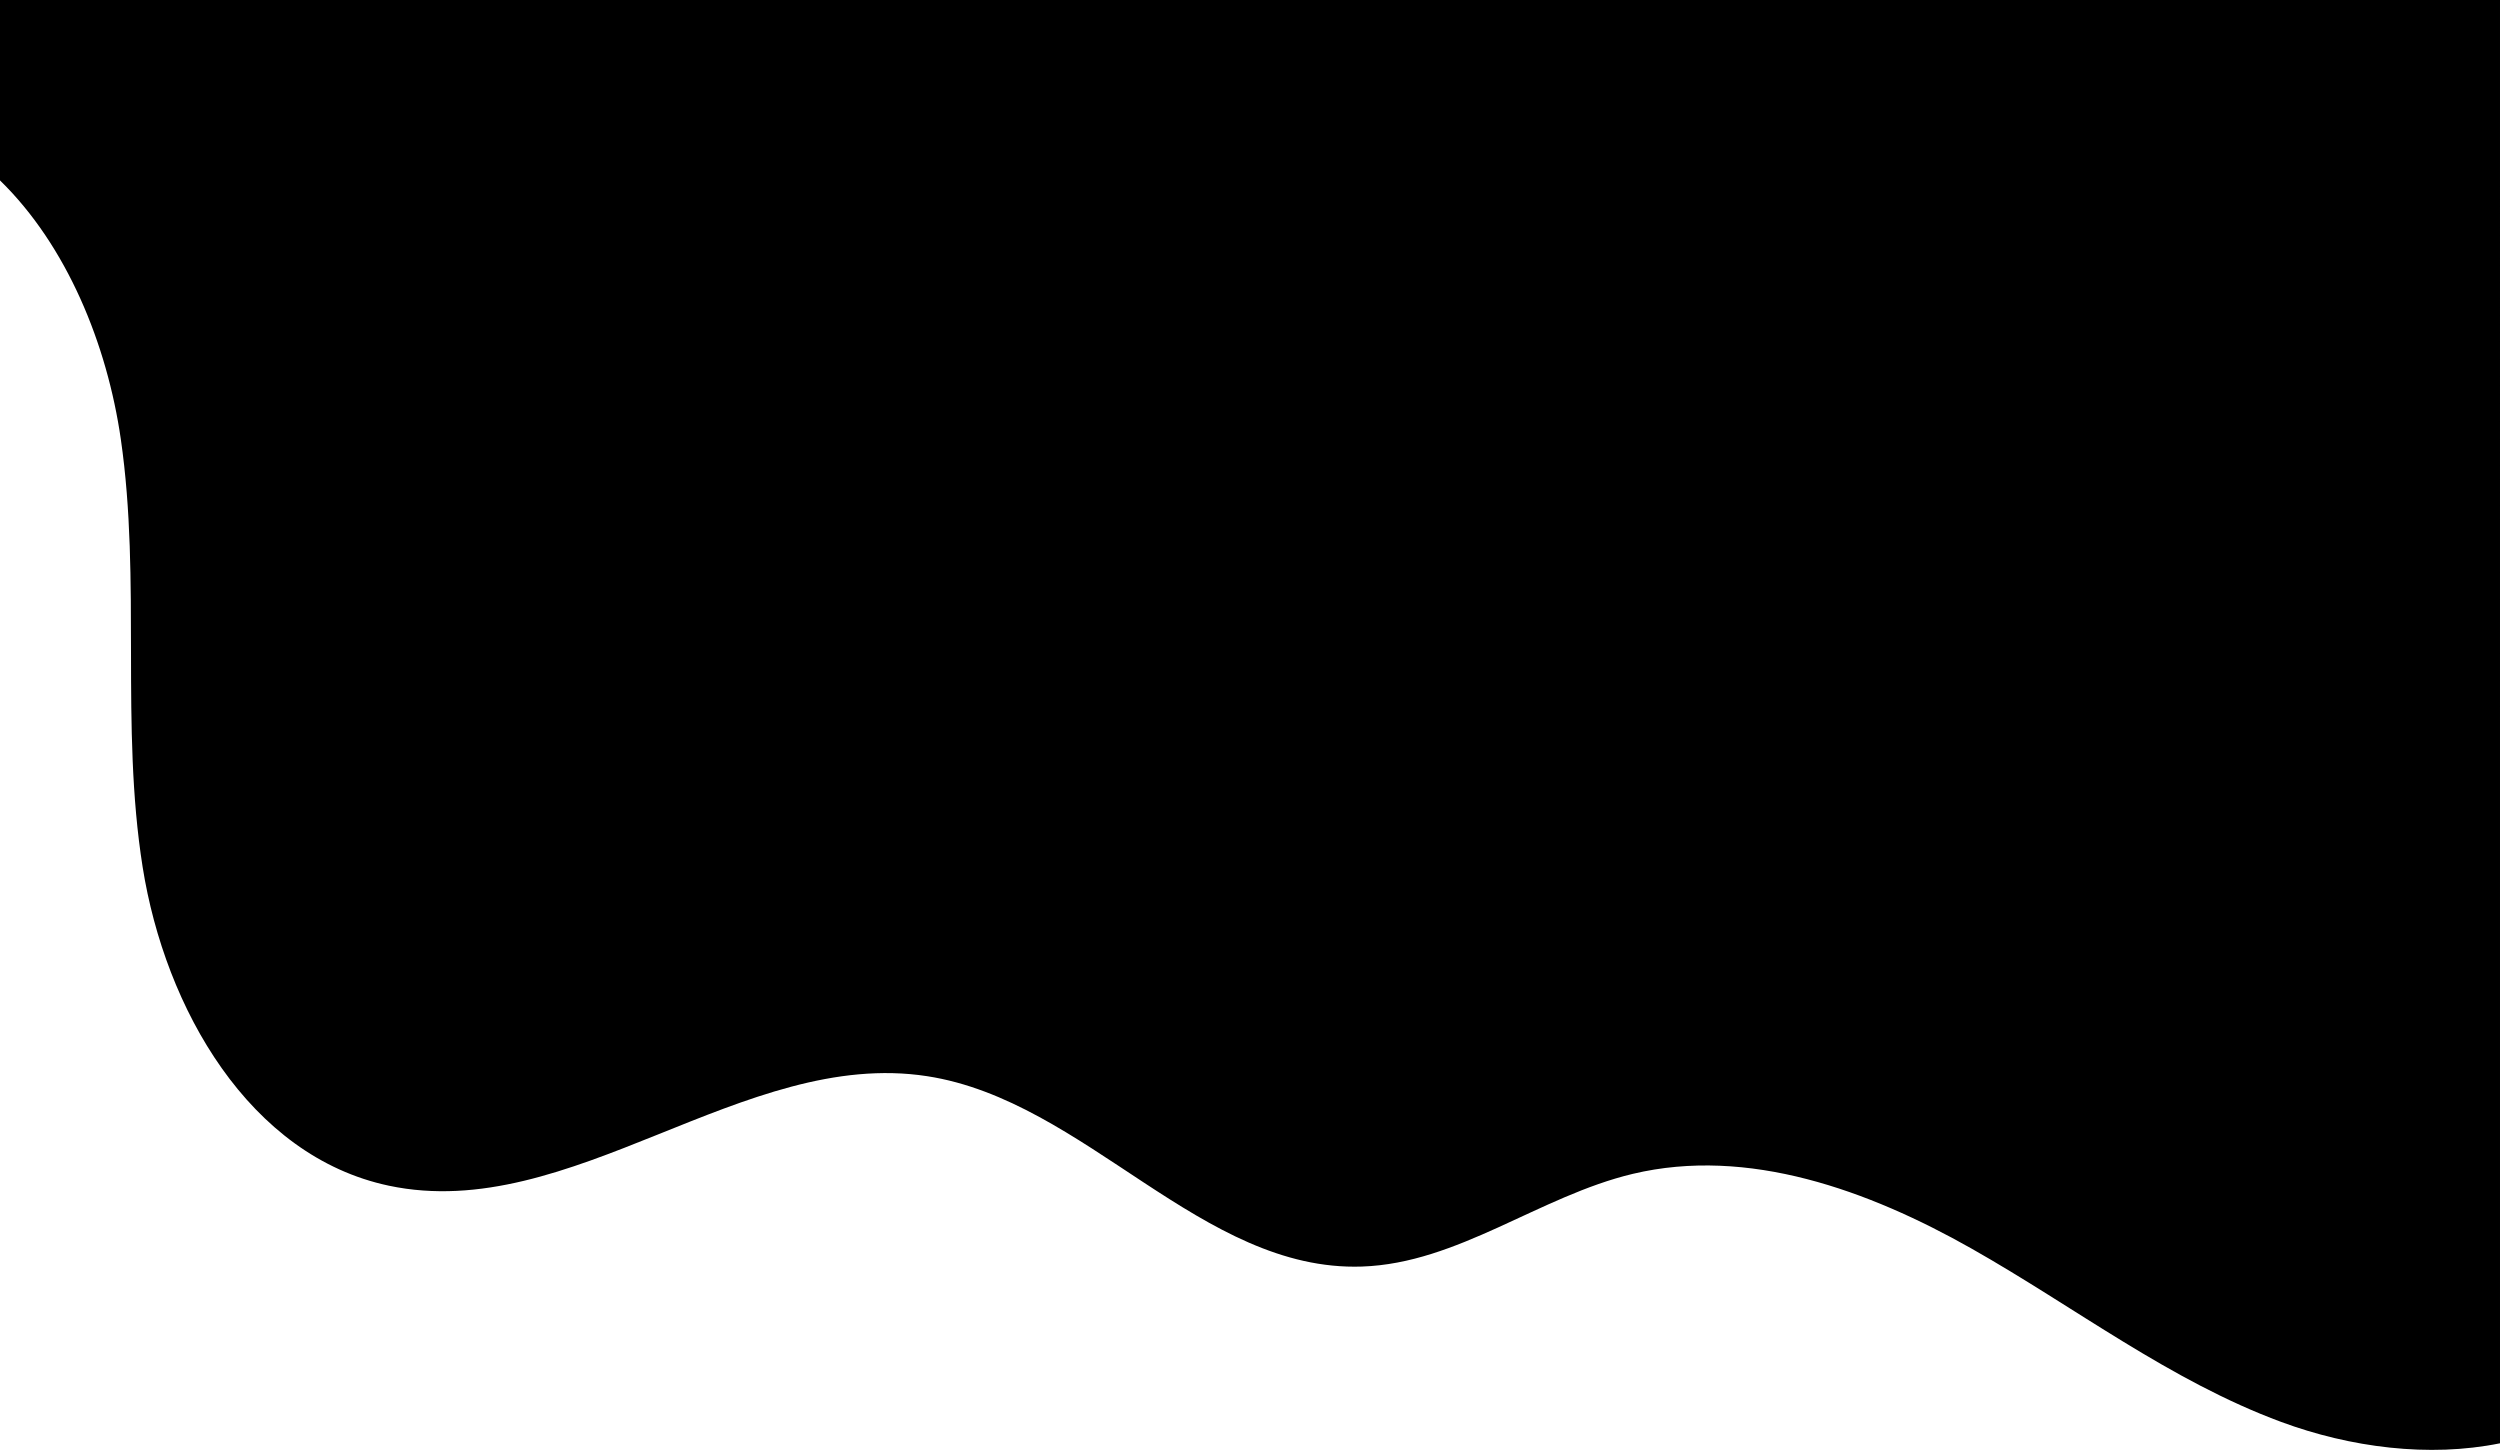 <svg xmlns="http://www.w3.org/2000/svg" viewBox="0 0 1384.66 803.07"><title>Asset 9</title><g id="Layer_2" data-name="Layer 2"><g id="Layer_3" data-name="Layer 3"><path d="M1384.66,0H0S0,99.75,0,99.92c37.06,36.15,59.35,90.8,66.93,143.42C78.24,321.66,66.61,402,79,480.2s59,160.14,136.4,176.52c100.68,21.3,196.41-76.37,298.11-60.66,87.81,13.56,152,108.42,240.82,105.44,53.11-1.78,98.31-39,150-51.34,63.83-15.21,130.56,9.08,187.67,41.4s109.93,73.26,171.48,96c38.21,14.13,81.79,19.84,121.18,11.83C1384.66,644.7,1384.66,0,1384.66,0Z"/></g></g></svg>